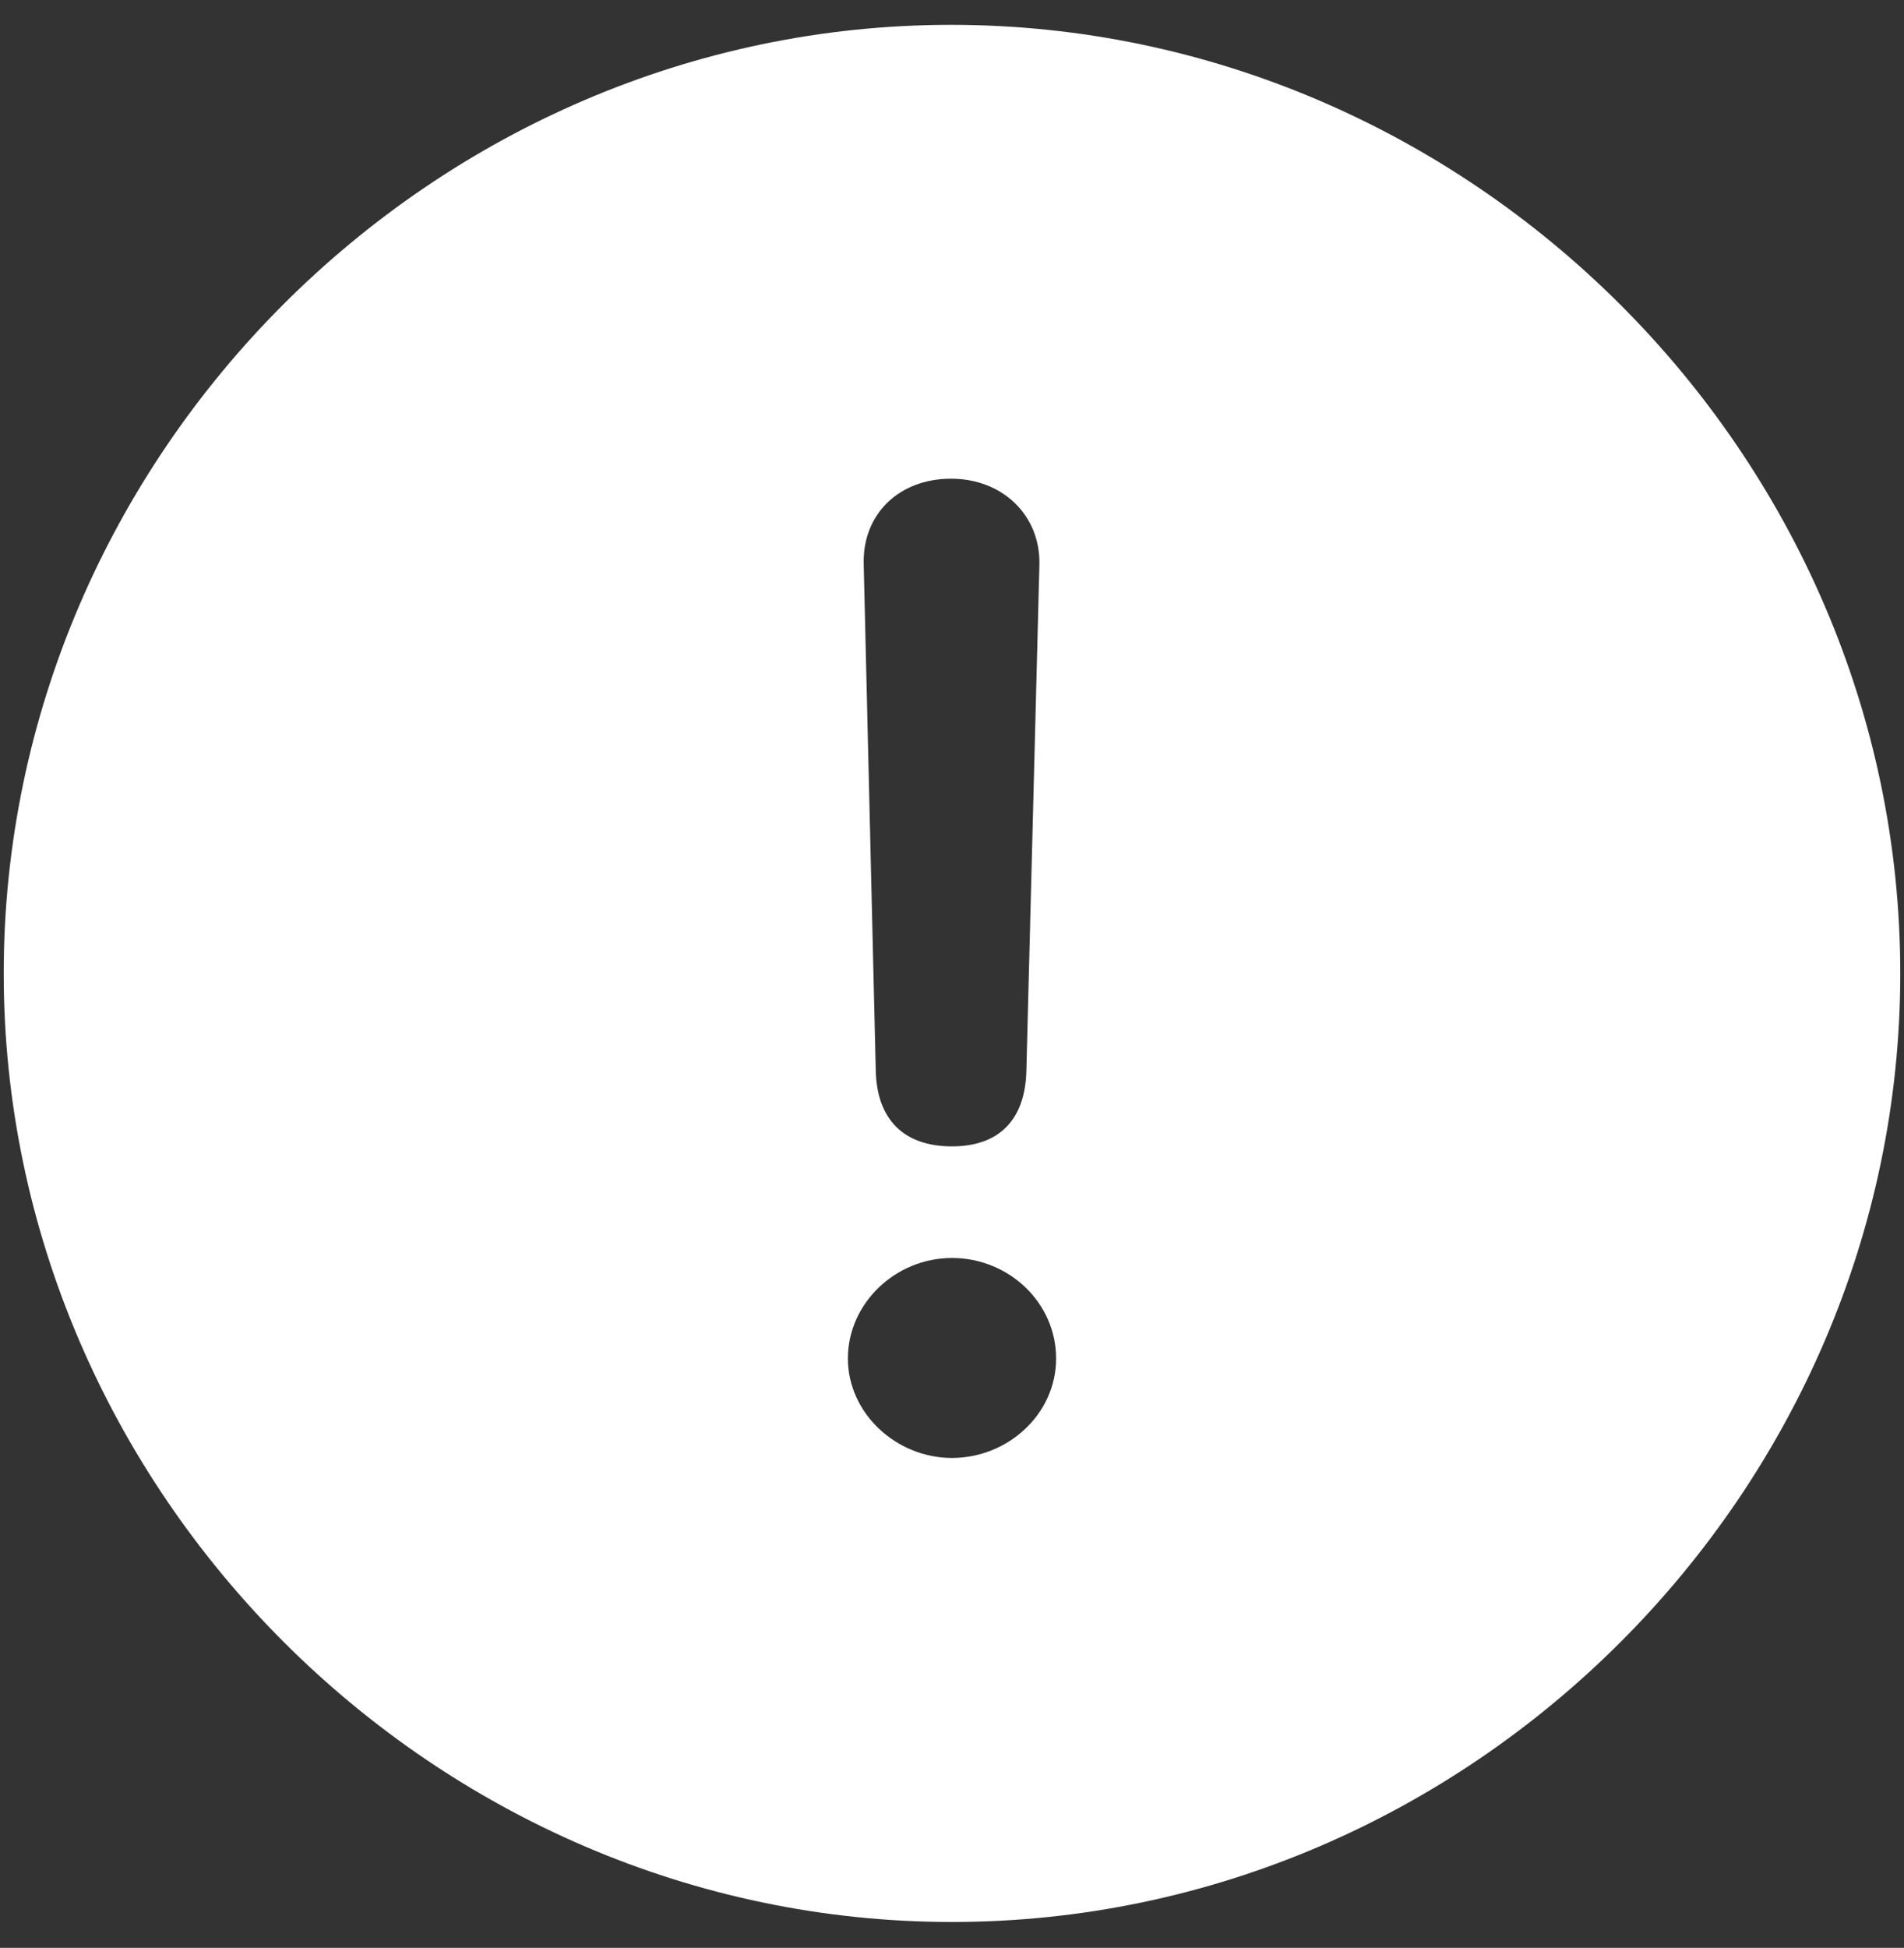 <svg width="44" height="45" viewBox="0 0 44 45" fill="none" xmlns="http://www.w3.org/2000/svg">
<rect x="0" y="0" width="44" height="45" fill="#333333" stroke="none"/>
<path d="M22 44.402C10.033 44.402 0.086 34.455 0.086 22.488C0.086 10.5 10.012 0.574 21.979 0.574C33.967 0.574 43.914 10.5 43.914 22.488C43.914 34.455 33.988 44.402 22 44.402ZM22 26.484C23.074 26.484 23.697 25.883 23.719 24.723L24.02 13.035C24.041 11.896 23.16 11.059 21.979 11.059C20.775 11.059 19.938 11.875 19.959 13.014L20.238 24.723C20.26 25.861 20.883 26.484 22 26.484ZM22 33.682C23.289 33.682 24.406 32.672 24.406 31.383C24.406 30.094 23.311 29.062 22 29.062C20.689 29.062 19.594 30.115 19.594 31.383C19.594 32.65 20.711 33.682 22 33.682Z" fill="white"/>
</svg>
